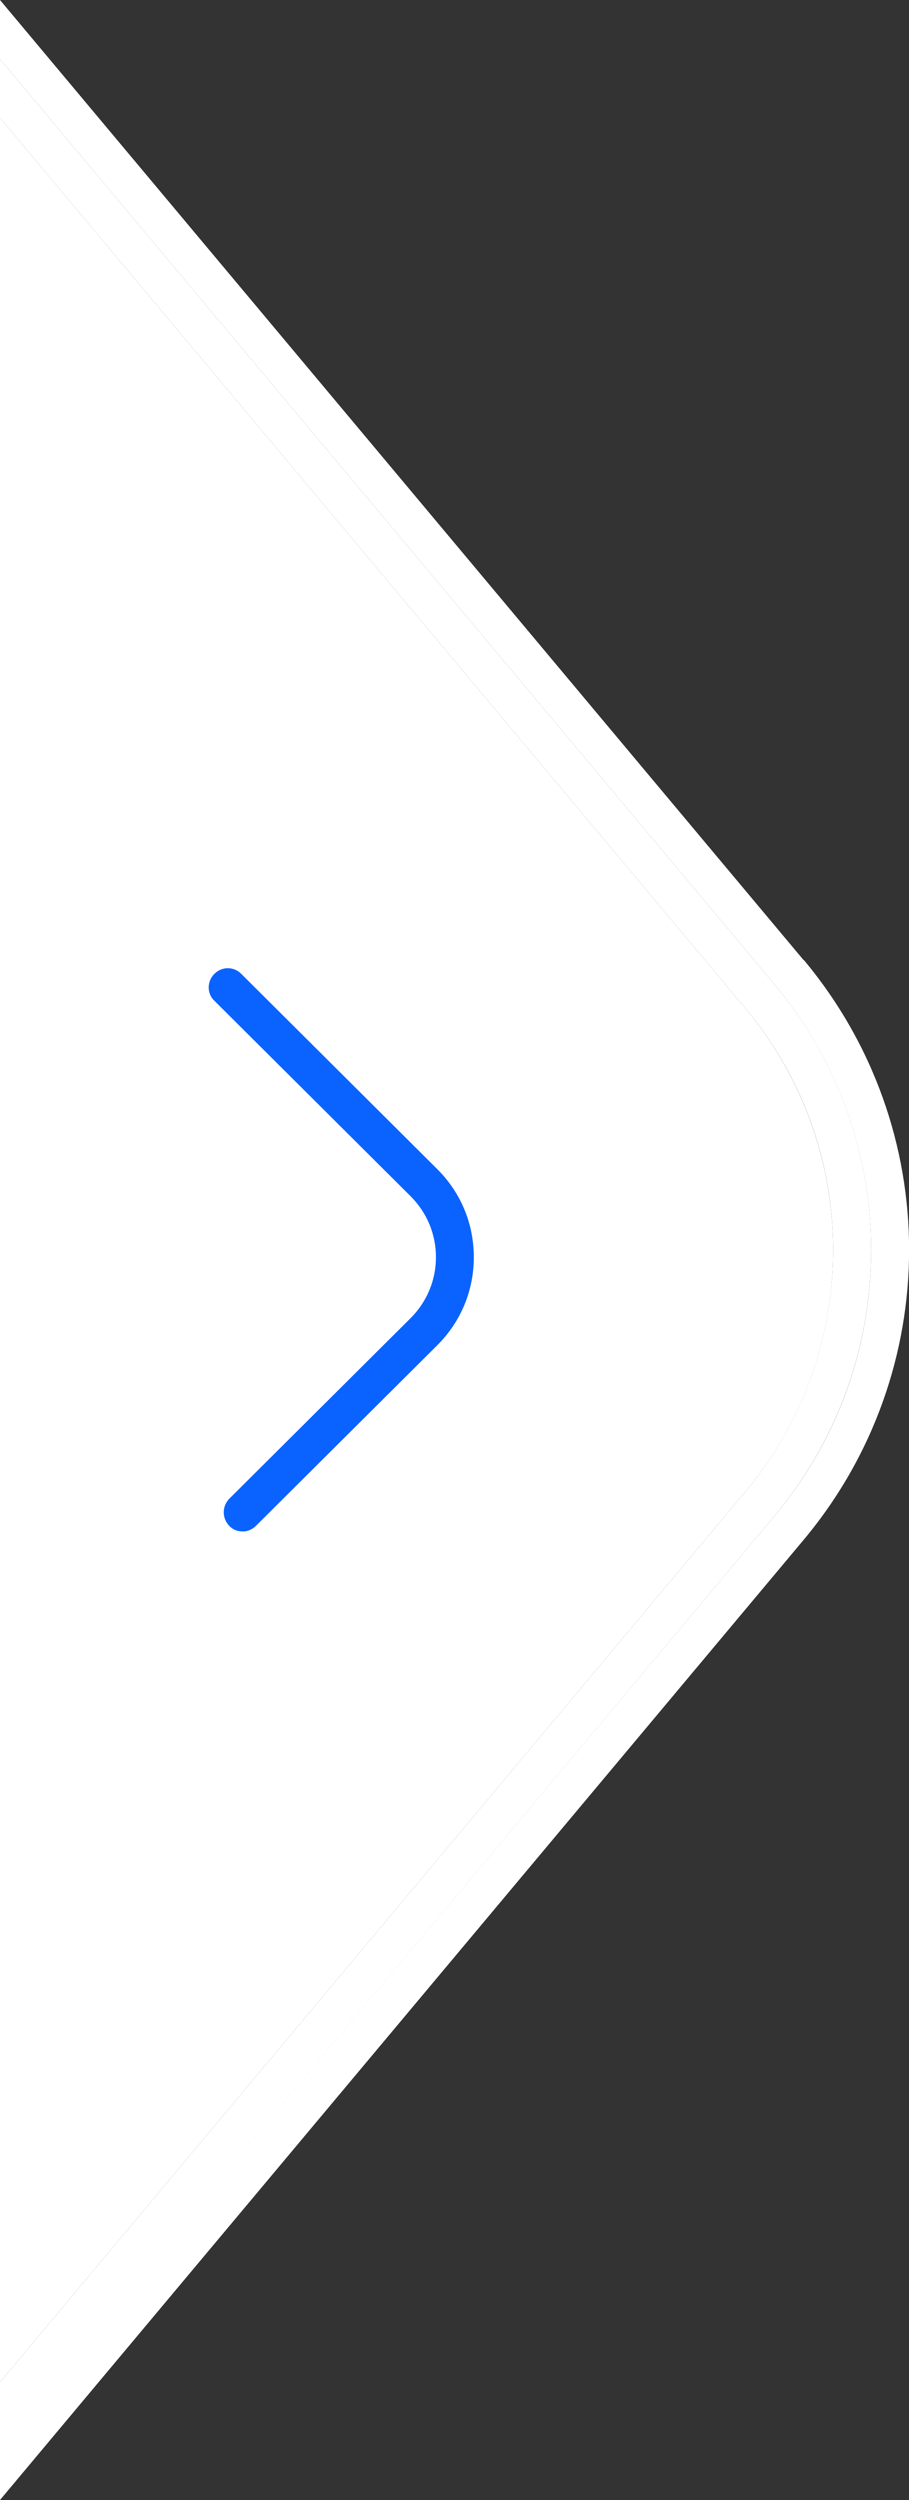 <svg width="24" height="66" viewBox="0 0 24 66" fill="none" xmlns="http://www.w3.org/2000/svg">
<rect x="0" y="0" width="24" height="66" fill="#333333" stroke="none"/>
<g id="active_deco_white" clip-path="url(#clip0_0_1173)">
<g id="Group">
<path id="Vector" d="M19.68 39.38C22.77 35.69 22.77 30.32 19.68 26.62L0 3.11V62.89L19.68 39.38Z" fill="white"/>
<path id="Vector_2" d="M21.22 25.35L1.54 1.84L0 0V1.56L20.45 25.99C23.85 30.06 23.85 35.96 20.45 40.02L0 64.44V66L1.54 64.16L21.22 40.65C24.93 36.21 24.93 29.78 21.22 25.34V25.35Z" fill="white"/>
<path id="Vector_3" d="M20.45 40.02C23.85 35.95 23.85 30.05 20.45 25.99L0 1.56V64.45L20.45 40.02ZM19.68 26.62C22.77 30.31 22.77 35.68 19.68 39.38L0 62.89V3.11L19.68 26.62Z" fill="white"/>
</g>
<path id="Vector_4" d="M6.4 40.43C6.27 40.43 6.14 40.38 6.05 40.28C5.86 40.08 5.86 39.77 6.05 39.57L10.84 34.8C11.27 34.37 11.51 33.8 11.51 33.19C11.51 32.58 11.27 32.01 10.84 31.58L5.66 26.42C5.46 26.23 5.46 25.91 5.66 25.71C5.86 25.51 6.17 25.51 6.37 25.71L11.55 30.87C12.17 31.49 12.51 32.31 12.51 33.19C12.51 34.07 12.17 34.89 11.55 35.51L6.76 40.28C6.66 40.38 6.54 40.43 6.41 40.43H6.4Z" fill="#0B63FF"/>
</g>
<defs>
<clipPath id="clip0_0_1173">
<rect width="24" height="66" fill="white"/>
</clipPath>
</defs>
</svg>
